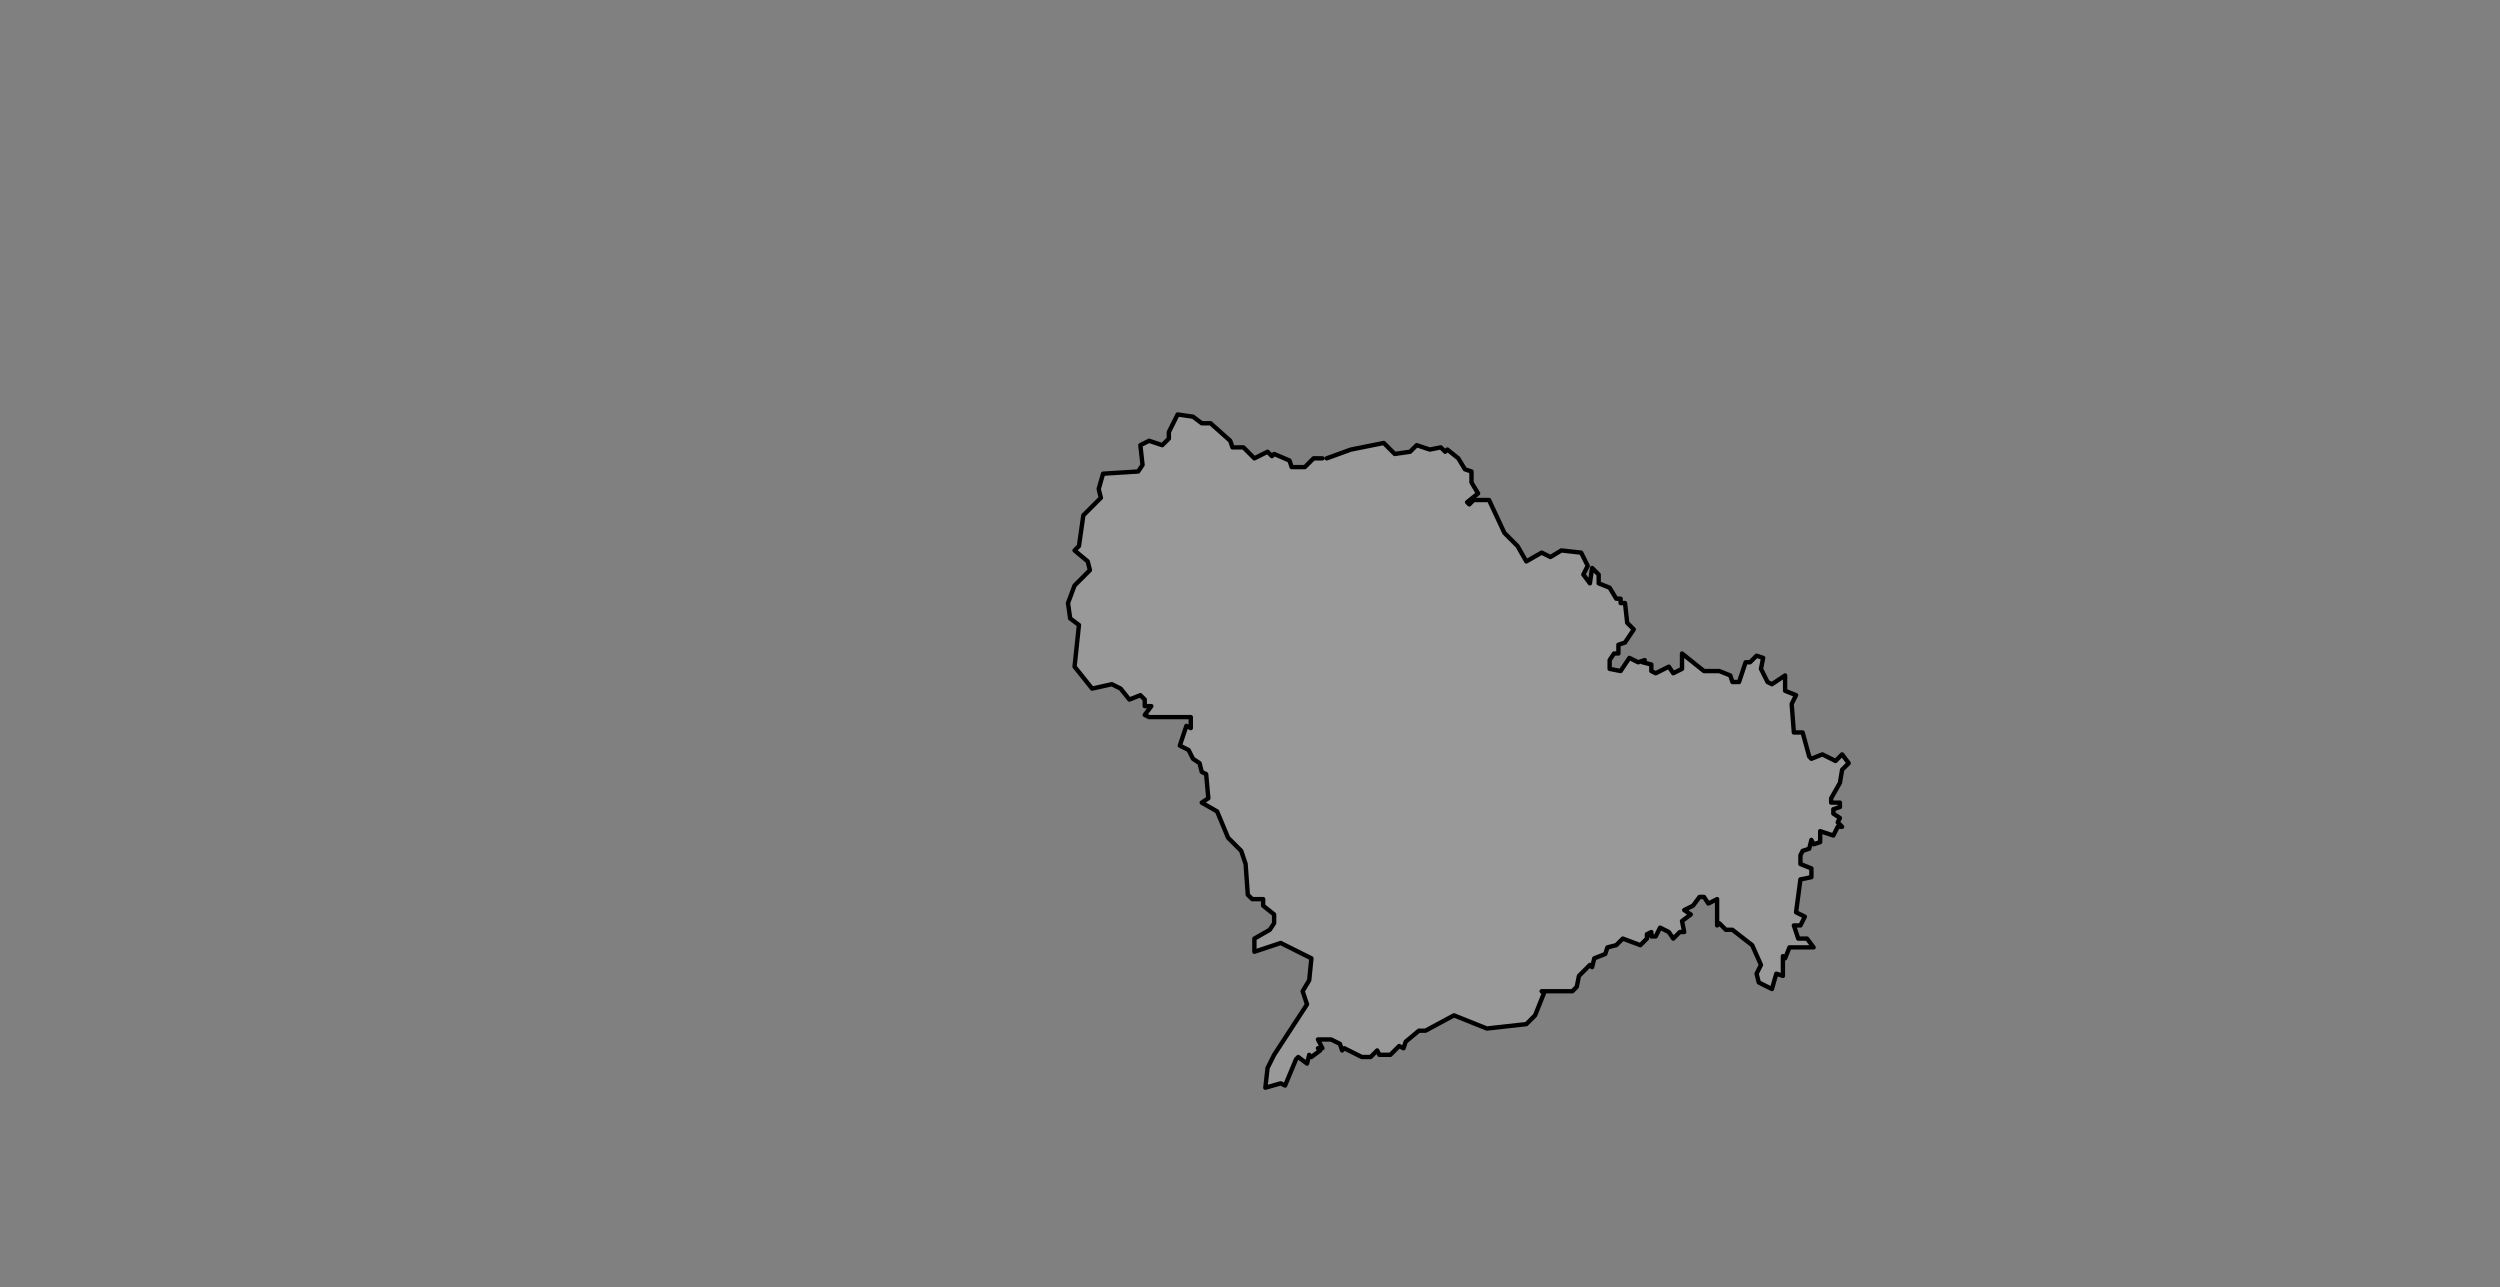 <ns0:svg xmlns:ns0="http://www.w3.org/2000/svg" class="leaflet-zoom-animated" height="587" pointer-events="none" style="transform: translate3d(-95px, -49px, 0px);" viewBox="-95 -49 1140 587" width="1140"><ns0:rect x="-95" y="-49" width="1140" height="587" fill="#808080" stroke="none"/><ns0:g><ns0:path class="leaflet-interactive" d="M508 160L504 160L500 164L494 164L493 161L486 158L485 159L483 157L477 160L472 155L467 155L466 152L457 144L453 144L449 141L442 140L438 148L438 151L435 154L429 152L425 154L426 163L424 166L408 167L406 174L407 178L399 186L397 200L395 202L401 207L402 211L395 218L392 226L393 233L397 236L395 255L403 265L412 263L416 265L420 270L425 268L427 270L427 273L430 273L427 277L429 278L448 278L448 283L446 282L443 291L447 293L449 297L452 299L453 303L455 304L456 315L453 317L460 321L465 333L471 339L473 345L474 359L476 361L481 361L481 364L486 368L486 372L484 375L477 379L477 385L489 381L503 388L502 398L499 403L501 409L486 432L483 438L482 447L489 445L491 446L496 434L497 433L501 436L502 432L503 433L507 430L506 429L508 429L506 425L512 425L516 427L517 430L518 429L526 433L530 433L533 430L534 432L539 432L543 428L545 429L546 426L552 421L555 421L568 414L583 420L601 418L605 414L609 404L608 403L622 403L624 401L625 396L630 391L631 392L632 388L637 386L638 383L642 382L645 379L653 382L656 379L656 377L658 376L658 378L660 378L662 374L666 376L668 379L671 376L673 376L672 371L676 368L673 366L677 364L680 360L682 360L684 363L688 361L688 373L689 372L692 375L695 375L704 382L708 391L706 395L707 399L713 402L715 395L718 396L718 387L719 388L721 383L732 383L729 379L725 379L723 373L726 373L728 369L724 367L726 352L731 351L731 347L726 345L726 341L727 339L730 338L731 334L732 336L735 335L735 330L741 332L743 328L745 328L743 326L744 324L741 322L741 320L744 319L744 317L740 317L740 315L744 308L745 302L748 299L745 295L742 298L736 295L731 297L730 296L727 285L723 285L722 272L724 268L719 266L719 259L713 263L711 262L708 256L709 251L706 250L703 253L701 253L698 262L695 262L694 259L689 257L682 257L672 249L672 256L668 258L666 255L660 258L658 257L658 254L654 253L655 252L652 253L648 251L644 257L639 256L639 252L641 249L643 249L643 245L646 244L650 238L647 235L646 226L644 226L644 224L642 224L639 219L634 217L634 213L631 210L630 217L627 213L629 209L626 203L617 202L612 205L608 203L601 207L597 200L591 194L584 179L577 179L575 181L574 180L579 176L576 171L576 166L573 165L570 160L565 156L564 157L562 155L557 156L551 154L548 157L541 158L536 153L521 156L510 160" fill="#fff" fill-opacity="0.2" fill-rule="evenodd" id="&#30707;&#23478;&#24196;&#24066;" stroke="black" stroke-linecap="round" stroke-linejoin="round" stroke-opacity="1" stroke-width="2" style="transform: translate3d(-95px, -49px, 0px);" viewBox="-95 -49 1140 587" /></ns0:g></ns0:svg>